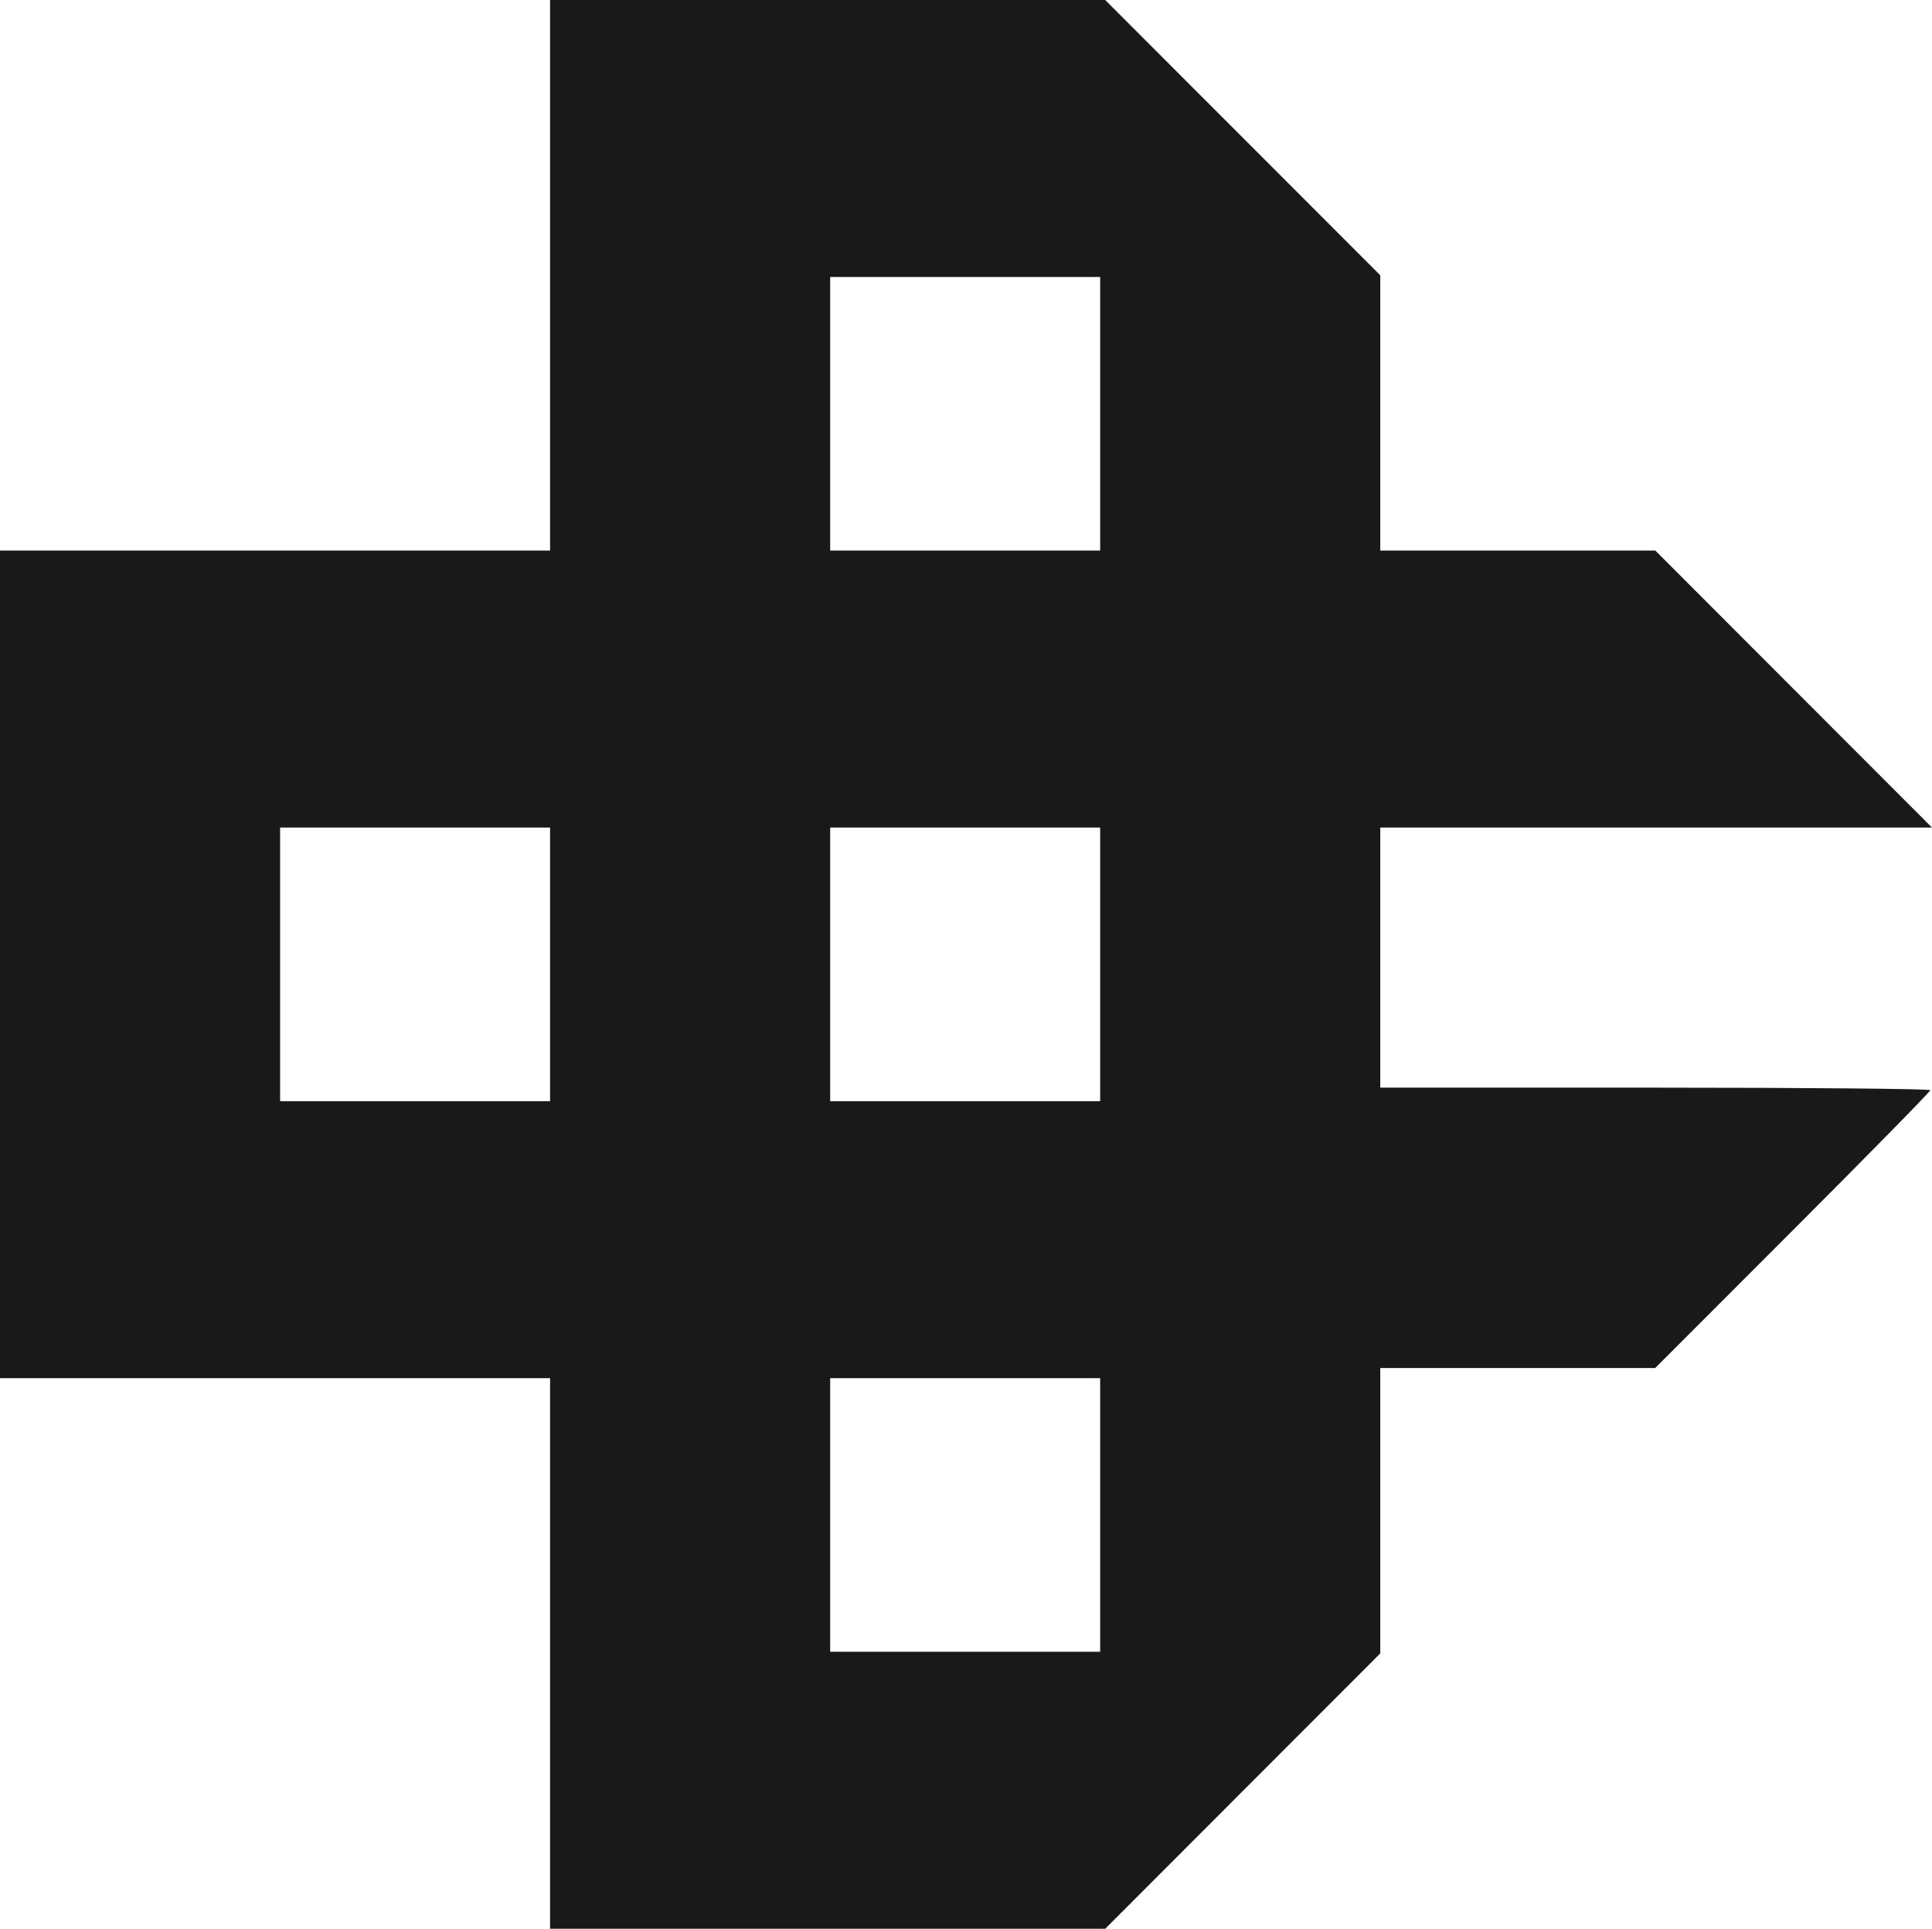 <svg width="575" height="574" viewBox="0 0 575 574" fill="none" xmlns="http://www.w3.org/2000/svg">
<path id="logo-icon 1 (Traced)" fill-rule="evenodd" clip-rule="evenodd" d="M163.714 81.928V163.856H81.857H0V287V410.144H81.857H163.714V492.072V574H246.33H328.944L369.869 533.031L410.792 492.063V449.595V407.128H451.703H492.614L533.558 366.164C556.077 343.633 574.504 324.861 574.505 324.446C574.506 324.031 537.671 323.692 492.65 323.692H410.792V284.989V246.287H492.896H575L533.829 205.072L492.659 163.856H451.726H410.792V122.887V81.919L369.859 40.959L328.926 0H246.32H163.714V81.928ZM327.429 123.144V163.856H287.253H247.078V123.144V82.431H287.253H327.429V123.144ZM163.714 287V327.713H123.539H83.364V287V246.287H123.539H163.714V287ZM327.429 287V327.713H287.253H247.078V287V246.287H287.253H327.429V287ZM327.429 450.856V491.569H287.253H247.078V450.856V410.144H287.253H327.429V450.856Z" fill="#191919"/>
</svg>
